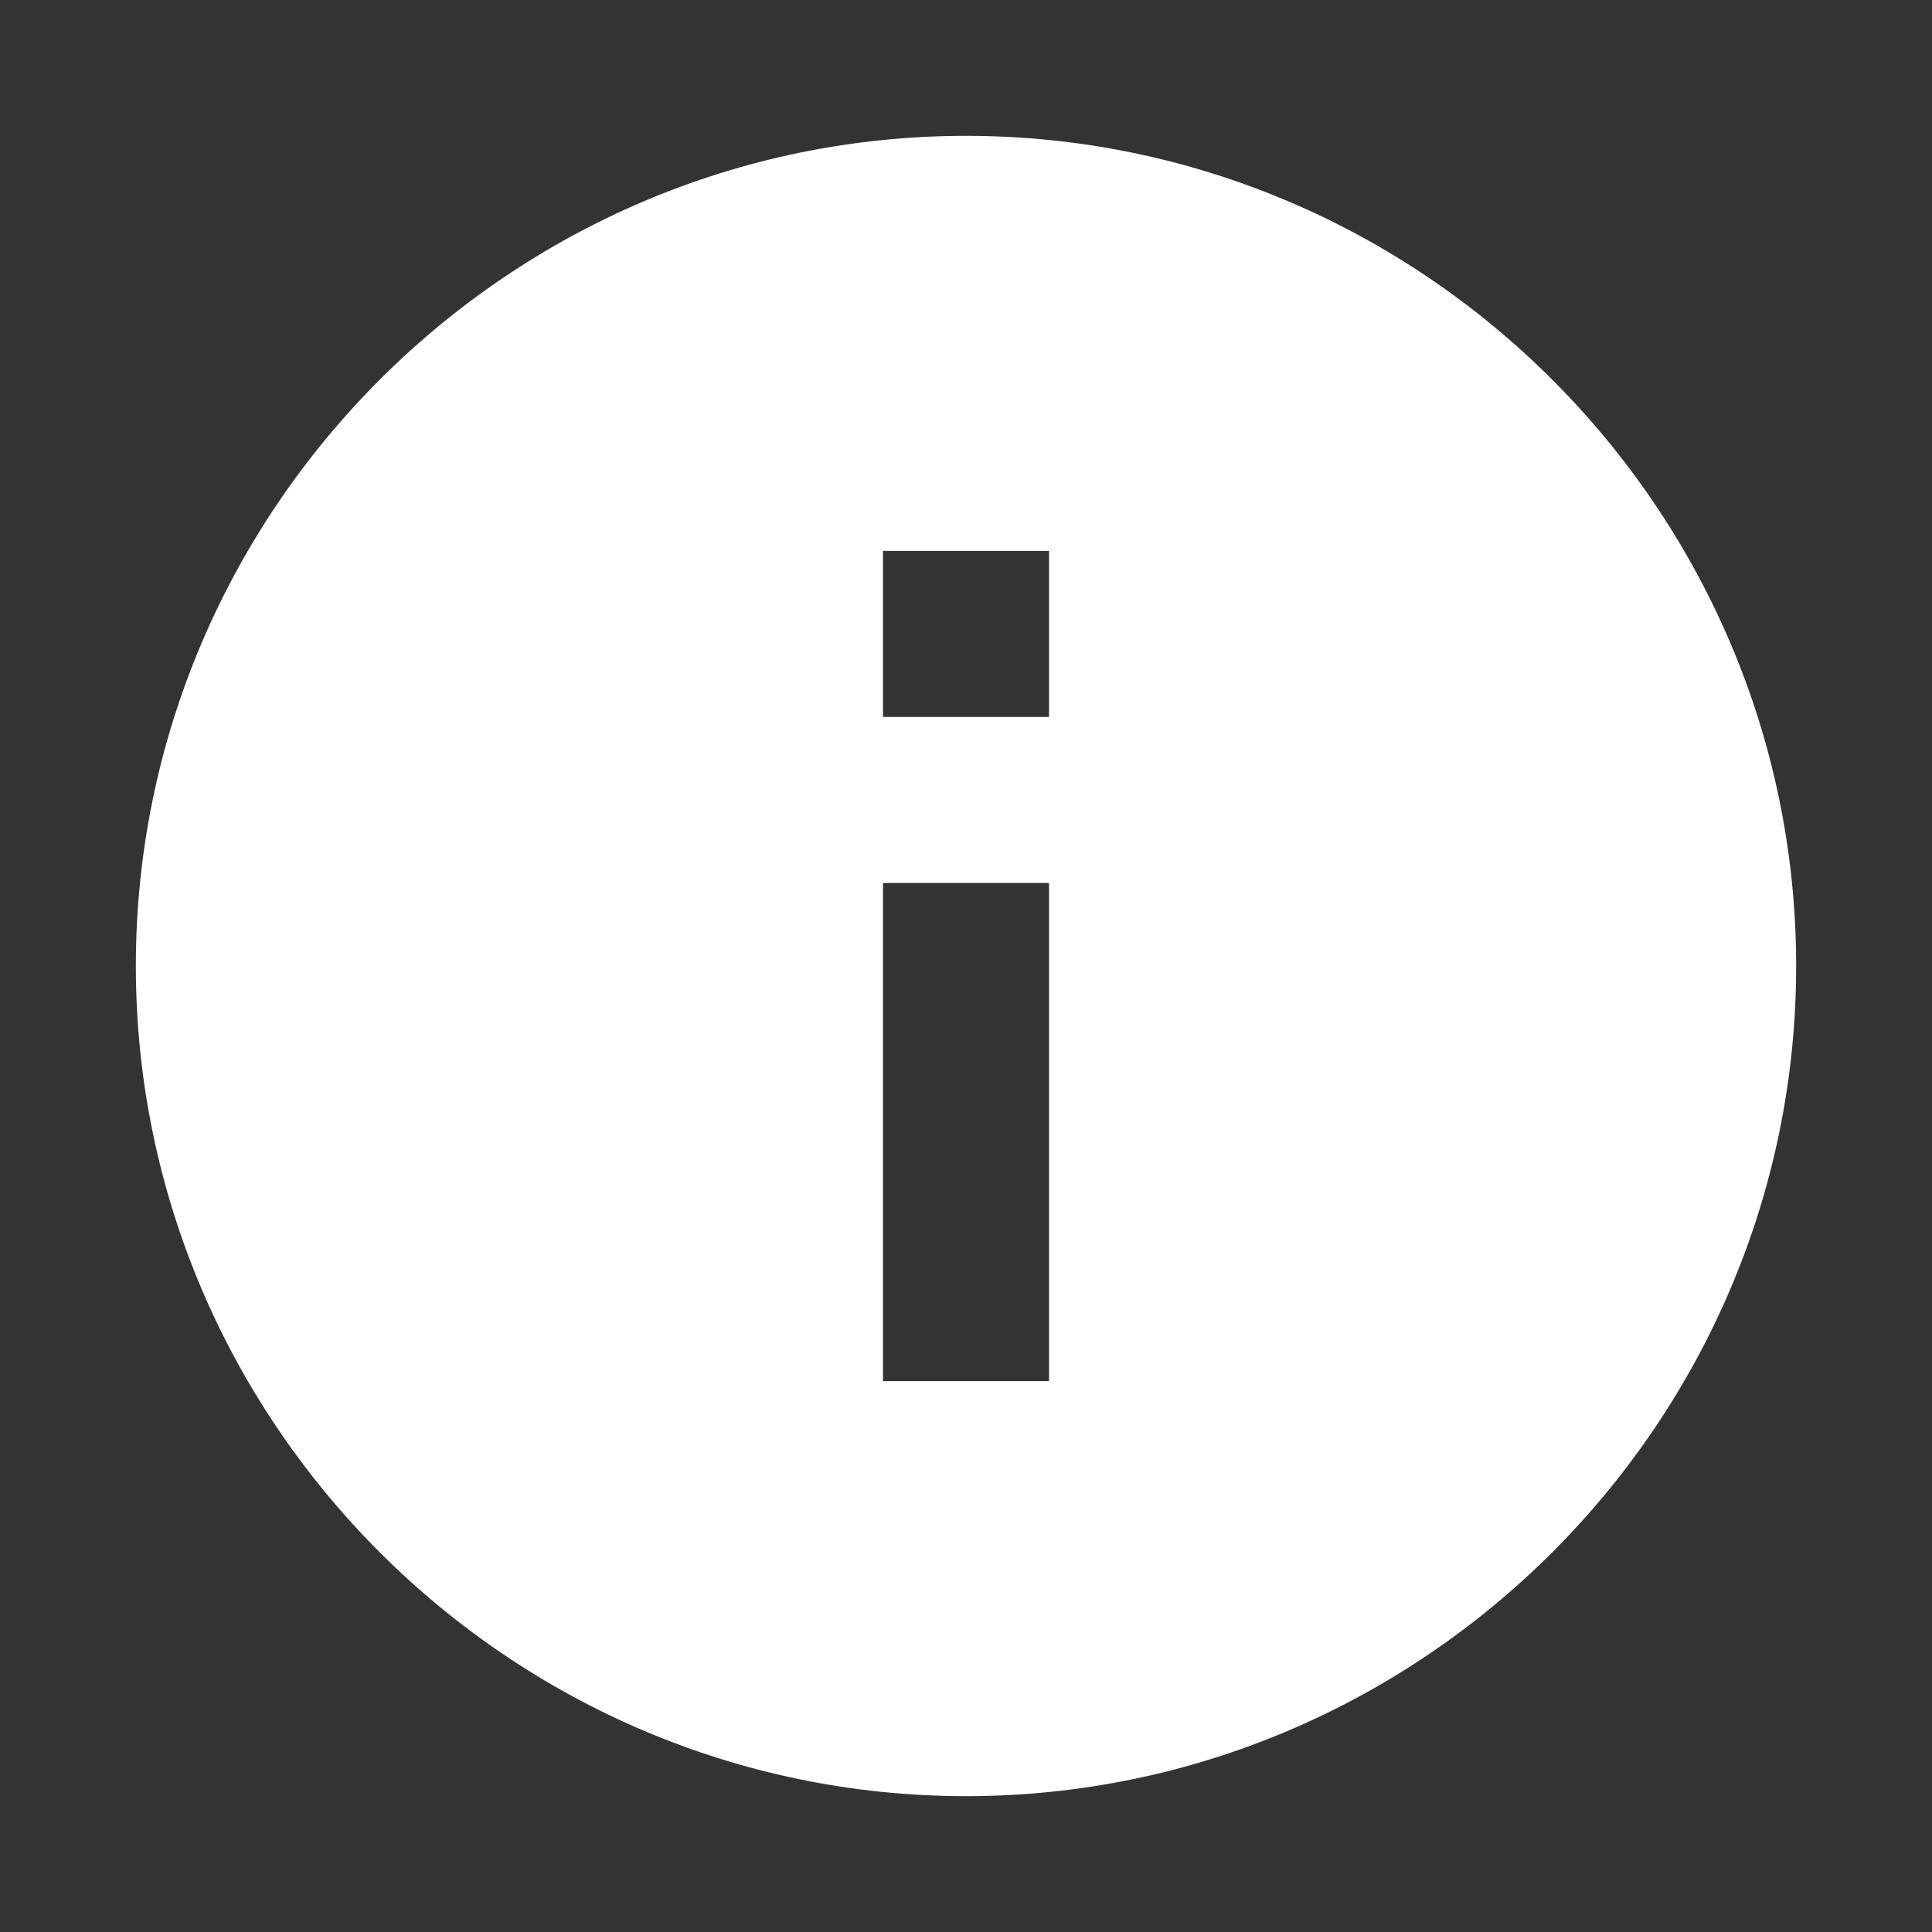 <?xml version="1.0" encoding="UTF-8"?>
<svg width="256px" height="256px" viewBox="0 0 256 256" version="1.1" xmlns="http://www.w3.org/2000/svg" xmlns:xlink="http://www.w3.org/1999/xlink">
    <rect x="0" y="0" width="256" height="256" fill="#333333" stroke="none"/>
    <!-- Generator: Sketch 51.2 (57519) - http://www.bohemiancoding.com/sketch -->
    <title>info_hover_on_black</title>
    <desc>Created with Sketch.</desc>
    <defs></defs>
    <g id="info_hover_on_black" stroke="none" stroke-width="1" fill="none" fill-rule="evenodd">
        <g id="info-copy" transform="translate(18, 18)" fill="#FFFFFF">
            <path d="M110,0 C49.5,0 0,49.5 0,110 C0,170.5 49.5,220 110,220 C170.5,220 220,170.5 220,110 C220,49.5 170.5,0 110,0 L110,0 Z M121,165 L99,165 L99,99 L121,99 L121,165 L121,165 Z M121,77 L99,77 L99,55 L121,55 L121,77 L121,77 Z" id="Shape"></path>
        </g>
    </g>
</svg>